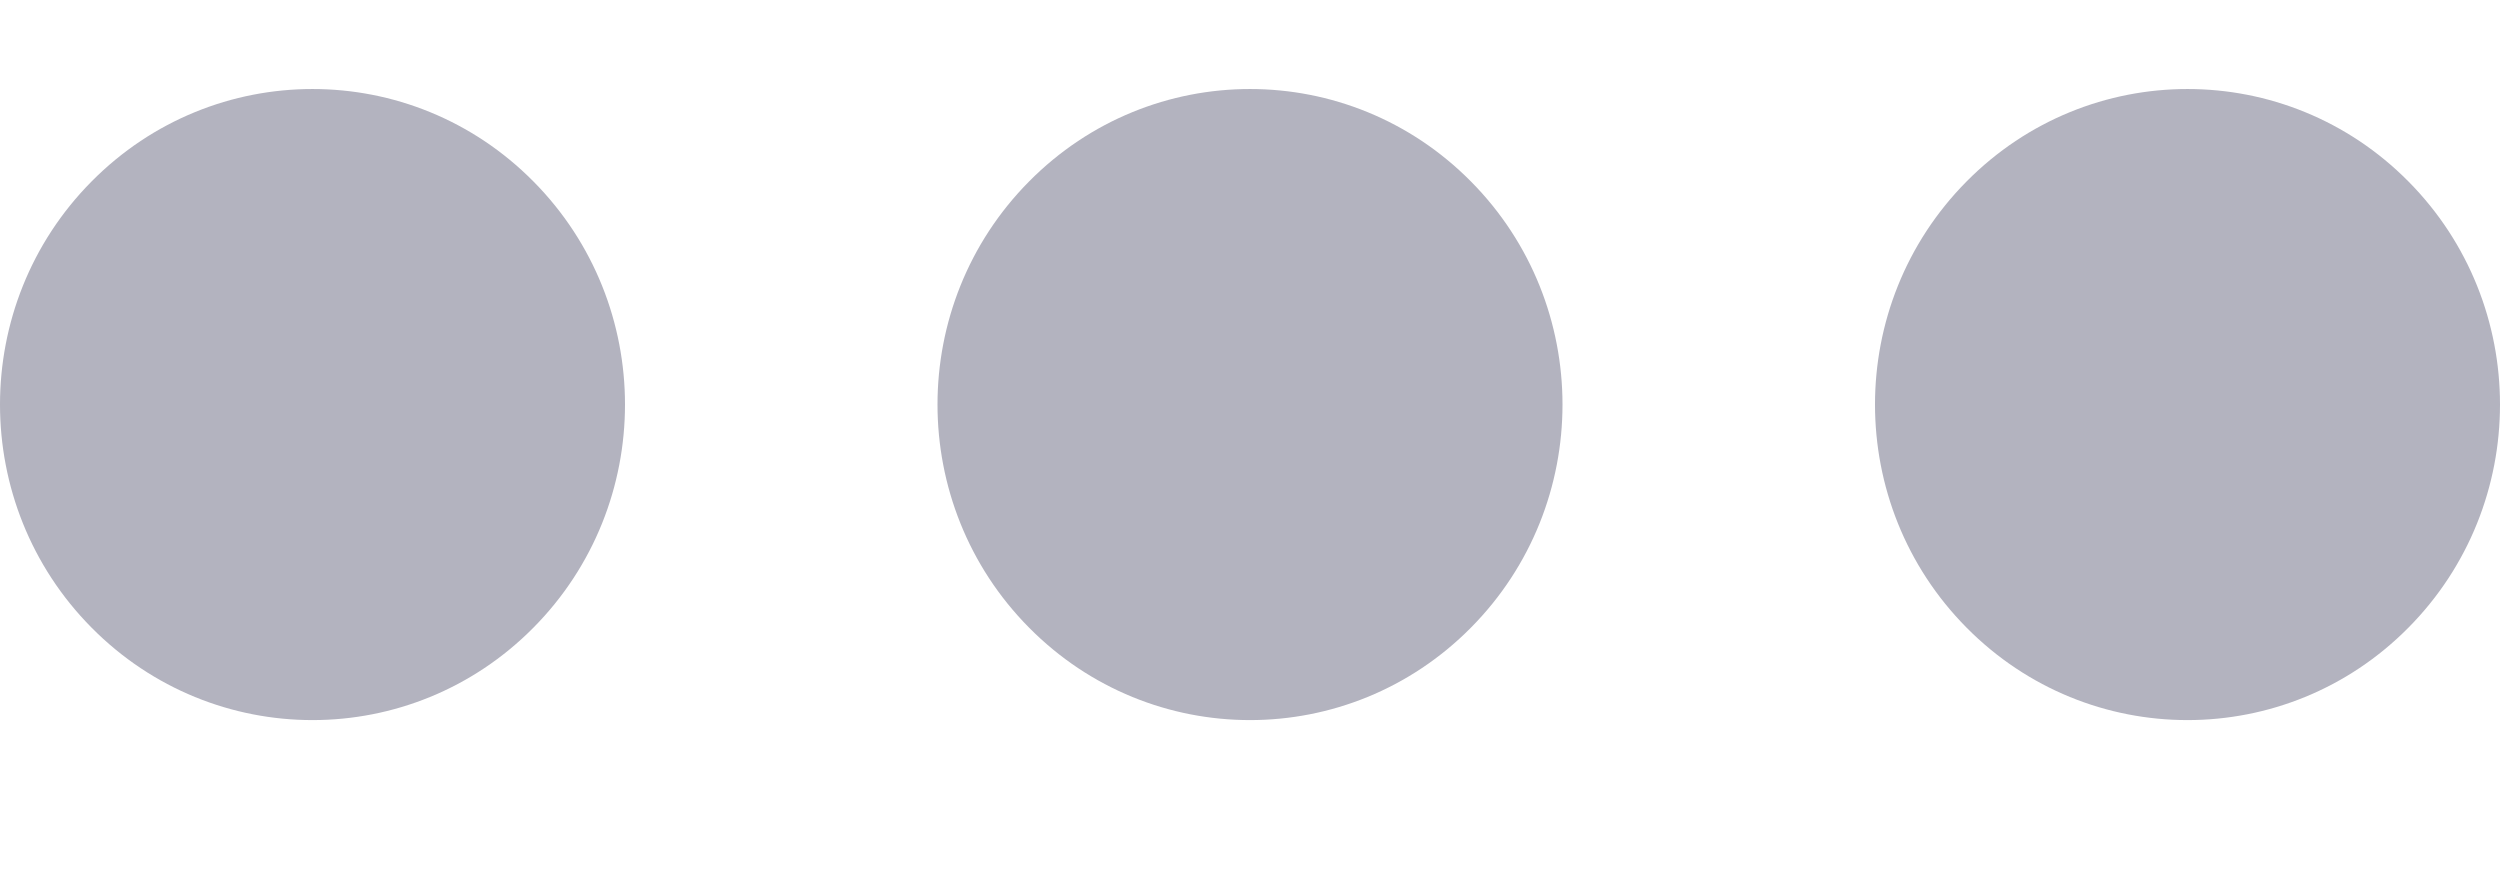 <svg width="14" height="5" viewBox="0 0 14 5" fill="none" xmlns="http://www.w3.org/2000/svg">
<path d="M13.487 1.016C12.804 0.326 11.696 0.326 11.013 1.016C10.329 1.706 10.329 2.825 11.013 3.515C11.696 4.205 12.804 4.205 13.487 3.515C14.171 2.825 14.171 1.706 13.487 1.016Z" fill="#B3B3BF"/>
<path d="M8.237 1.016C7.554 0.326 6.446 0.326 5.763 1.016C5.079 1.706 5.079 2.825 5.763 3.515C6.446 4.205 7.554 4.205 8.237 3.515C8.921 2.825 8.921 1.706 8.237 1.016Z" fill="#B3B3BF"/>
<path d="M2.987 1.016C2.304 0.326 1.196 0.326 0.513 1.016C-0.171 1.706 -0.171 2.825 0.513 3.515C1.196 4.205 2.304 4.205 2.987 3.515C3.671 2.825 3.671 1.706 2.987 1.016Z" fill="#B3B3BF"/>
</svg>
